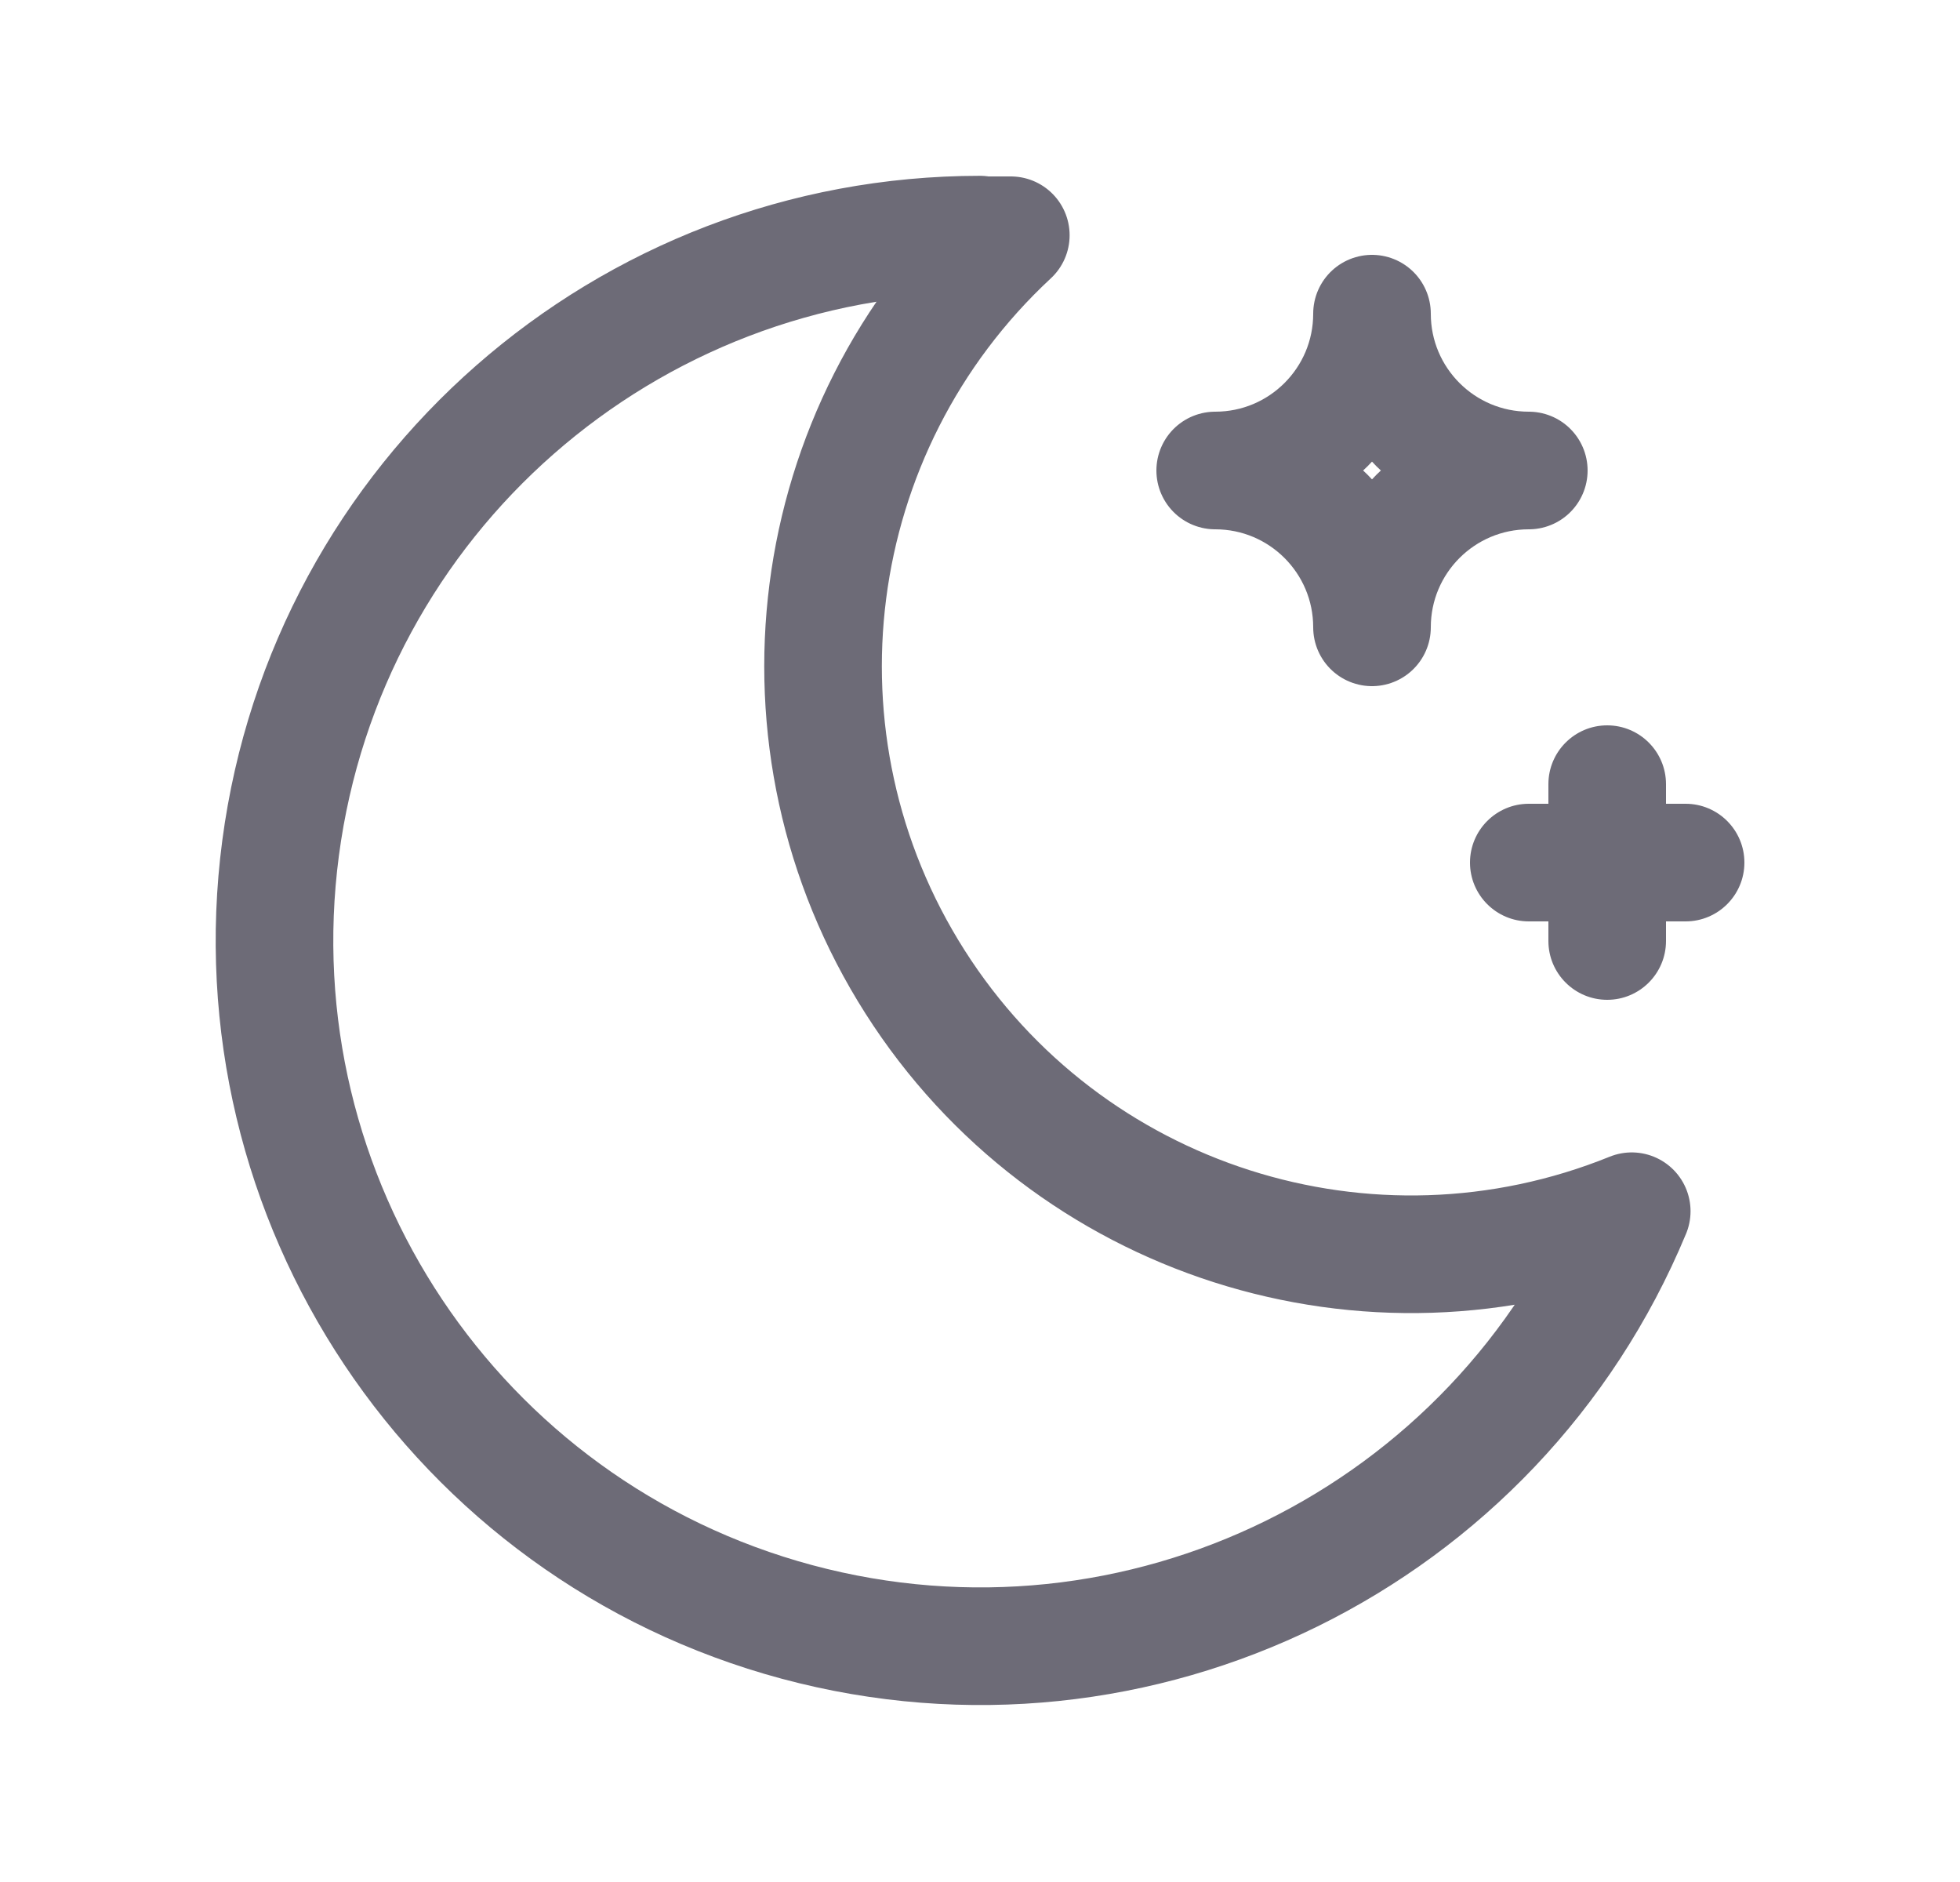 <svg width="25" height="24" viewBox="0 0 25 24" fill="none" xmlns="http://www.w3.org/2000/svg">
<path fill-rule="evenodd" clip-rule="evenodd" d="M12.5 3C12.632 3 12.763 3 12.893 3C10.242 5.463 9.728 9.468 11.671 12.521C13.613 15.574 17.459 16.804 20.813 15.446C19.08 19.615 14.527 21.855 10.167 20.684C5.806 19.512 2.989 15.291 3.579 10.815C4.17 6.339 7.985 2.993 12.5 2.992V3Z" stroke="#6D6B77" stroke-width="1.5" stroke-linecap="round" stroke-linejoin="round"/>
<path d="M17.5 4C17.5 5.105 18.395 6 19.5 6C18.395 6 17.5 6.895 17.5 8C17.5 6.895 16.605 6 15.5 6C16.605 6 17.5 5.105 17.5 4" stroke="#6D6B77" stroke-width="1.5" stroke-linecap="round" stroke-linejoin="round"/>
<path d="M19.5 10.25C19.086 10.25 18.75 10.586 18.75 11C18.75 11.414 19.086 11.75 19.5 11.75V10.25ZM21.5 11.75C21.914 11.75 22.25 11.414 22.25 11C22.25 10.586 21.914 10.25 21.5 10.25V11.75ZM21.25 10C21.25 9.586 20.914 9.25 20.5 9.25C20.086 9.25 19.75 9.586 19.75 10H21.25ZM19.75 12C19.75 12.414 20.086 12.75 20.5 12.75C20.914 12.75 21.25 12.414 21.25 12H19.75ZM19.5 11.75H21.5V10.25H19.5V11.75ZM19.75 10V12H21.25V10H19.75Z" fill="#6D6B77"/>
</svg>
